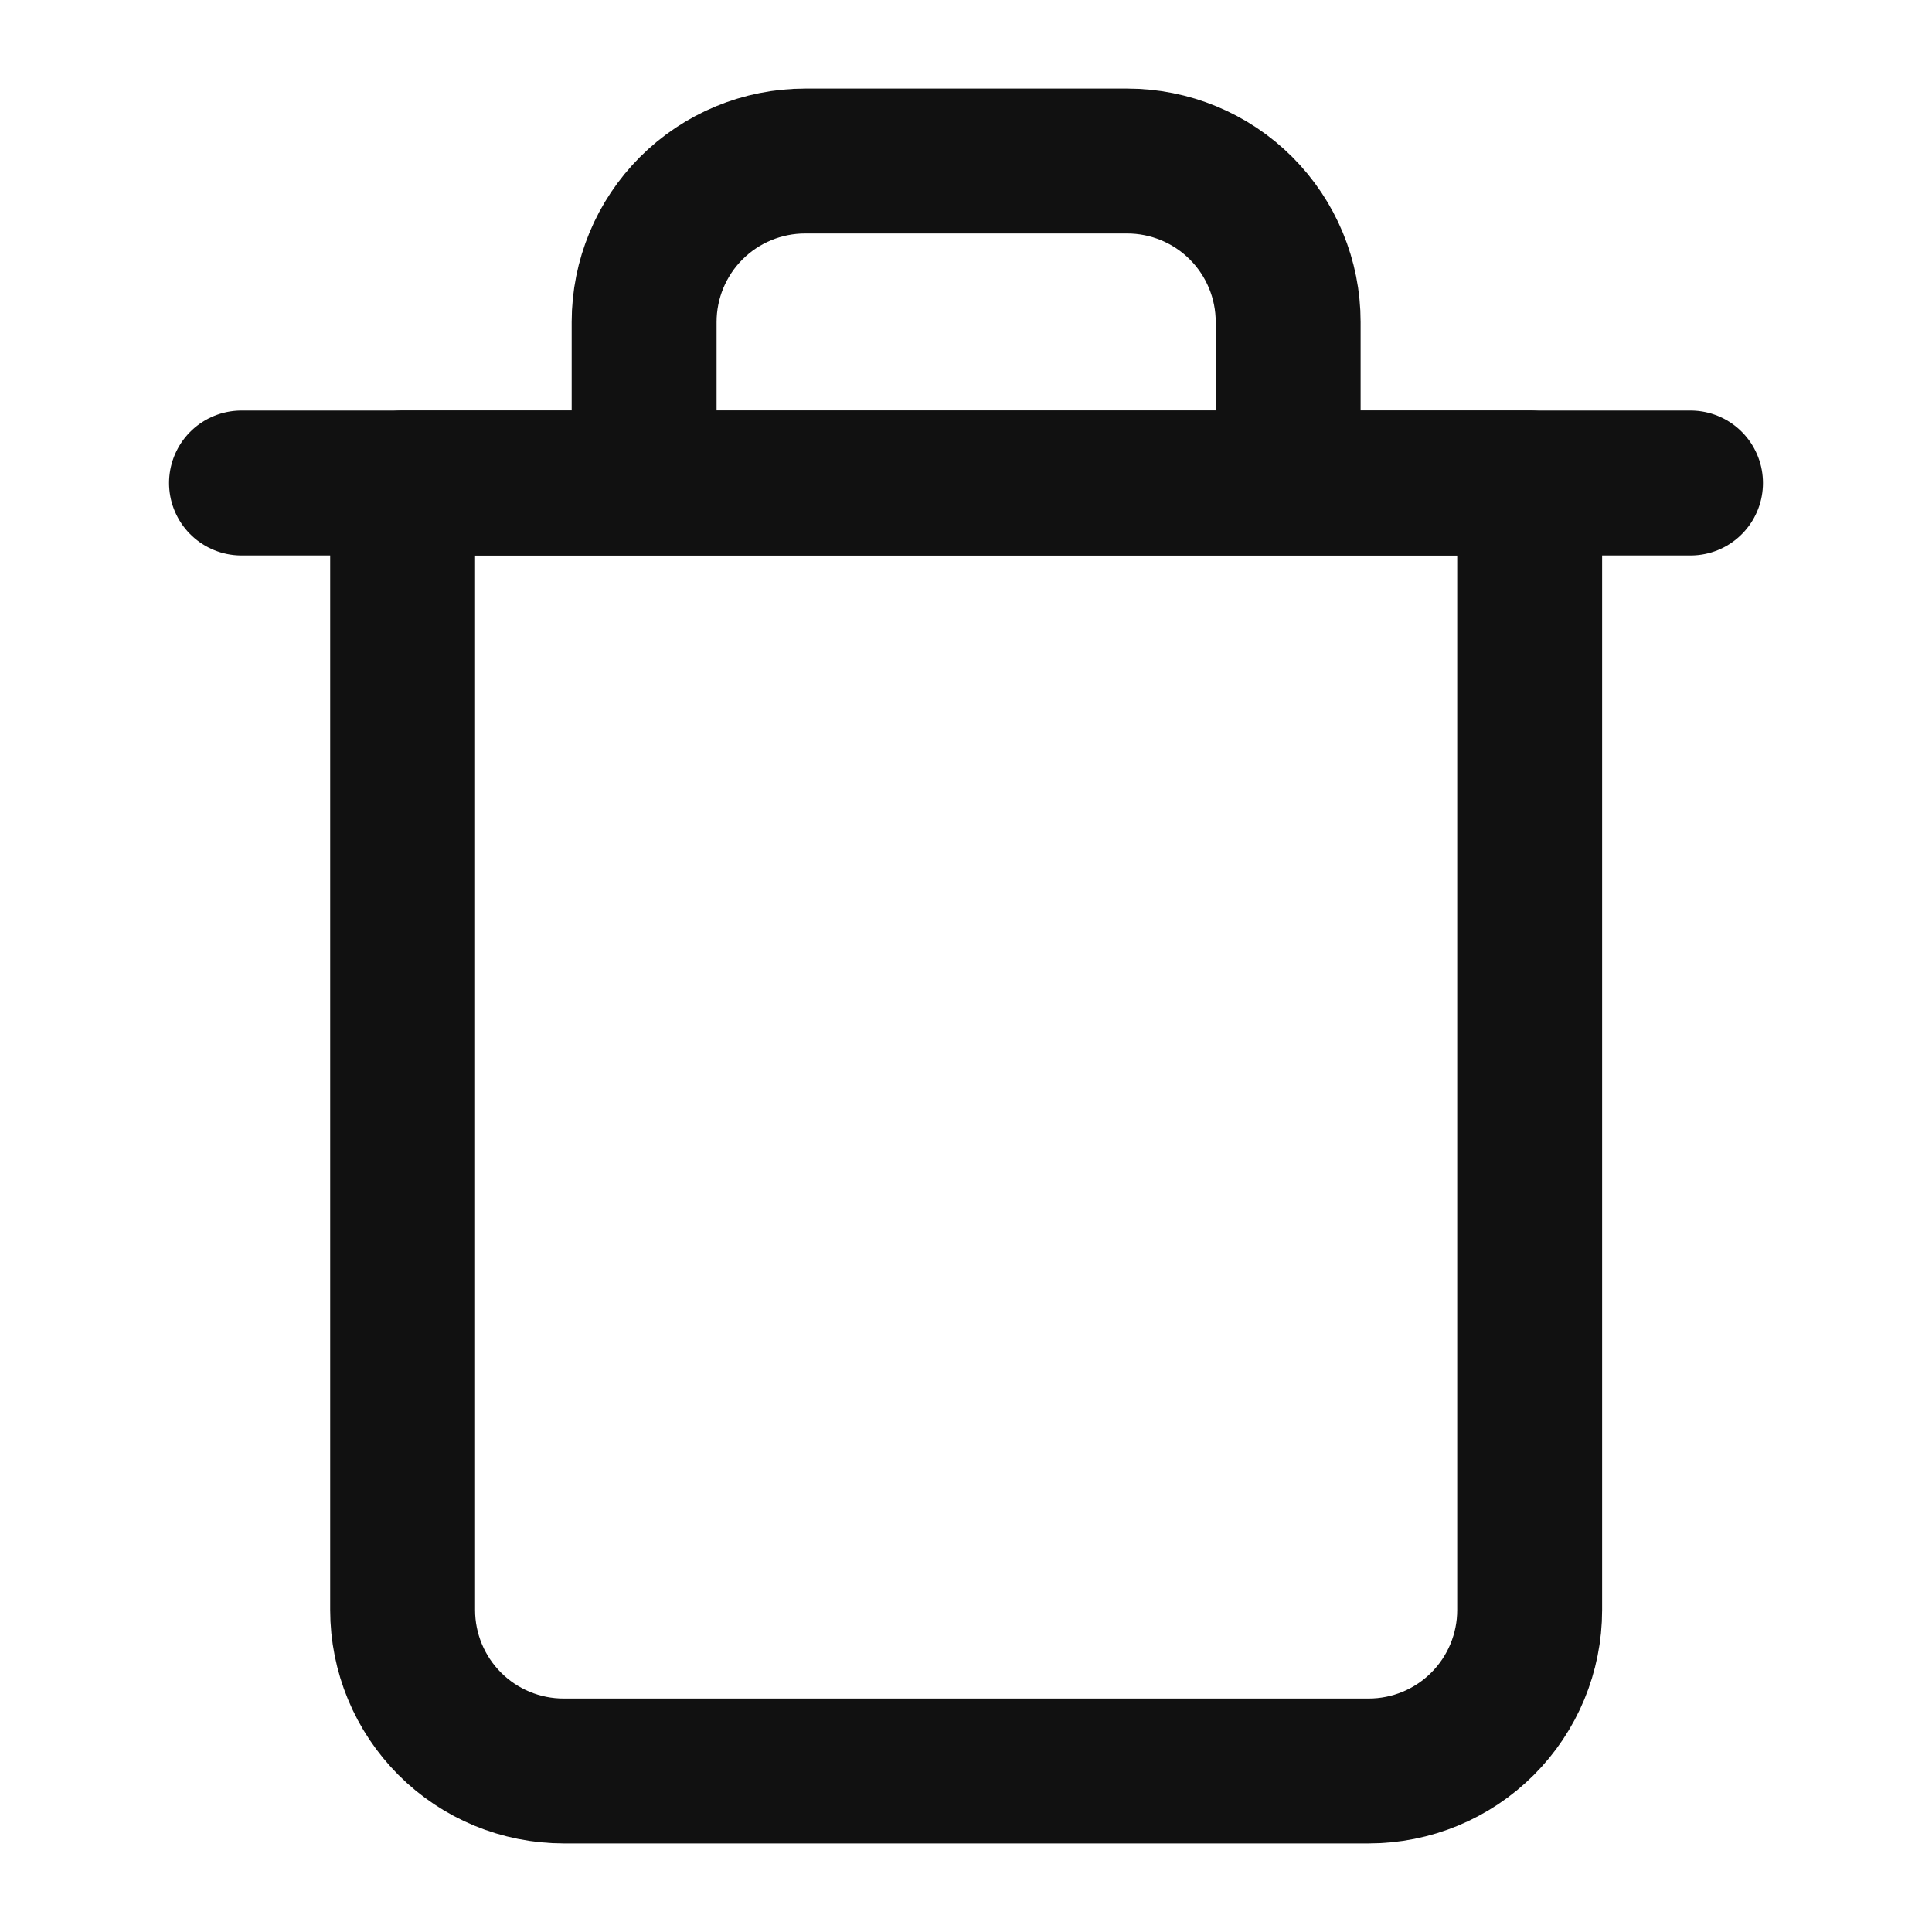 <svg width="20" height="20" viewBox="0 0 20 20" fill="none" xmlns="http://www.w3.org/2000/svg">
<path d="M2.5 5H4.167H17.5" stroke="#111111" stroke-width="1.5" stroke-linecap="round" stroke-linejoin="round"/>
<path d="M6.668 5V3.333C6.668 2.891 6.844 2.467 7.156 2.155C7.469 1.842 7.893 1.667 8.335 1.667H11.668C12.11 1.667 12.534 1.842 12.847 2.155C13.159 2.467 13.335 2.891 13.335 3.333V5M15.835 5V16.667C15.835 17.109 15.659 17.533 15.347 17.845C15.034 18.158 14.61 18.333 14.168 18.333H5.835C5.393 18.333 4.969 18.158 4.656 17.845C4.344 17.533 4.168 17.109 4.168 16.667V5H15.835Z" stroke="#111111" stroke-width="1.5" stroke-linecap="round" stroke-linejoin="round"/>
</svg>
